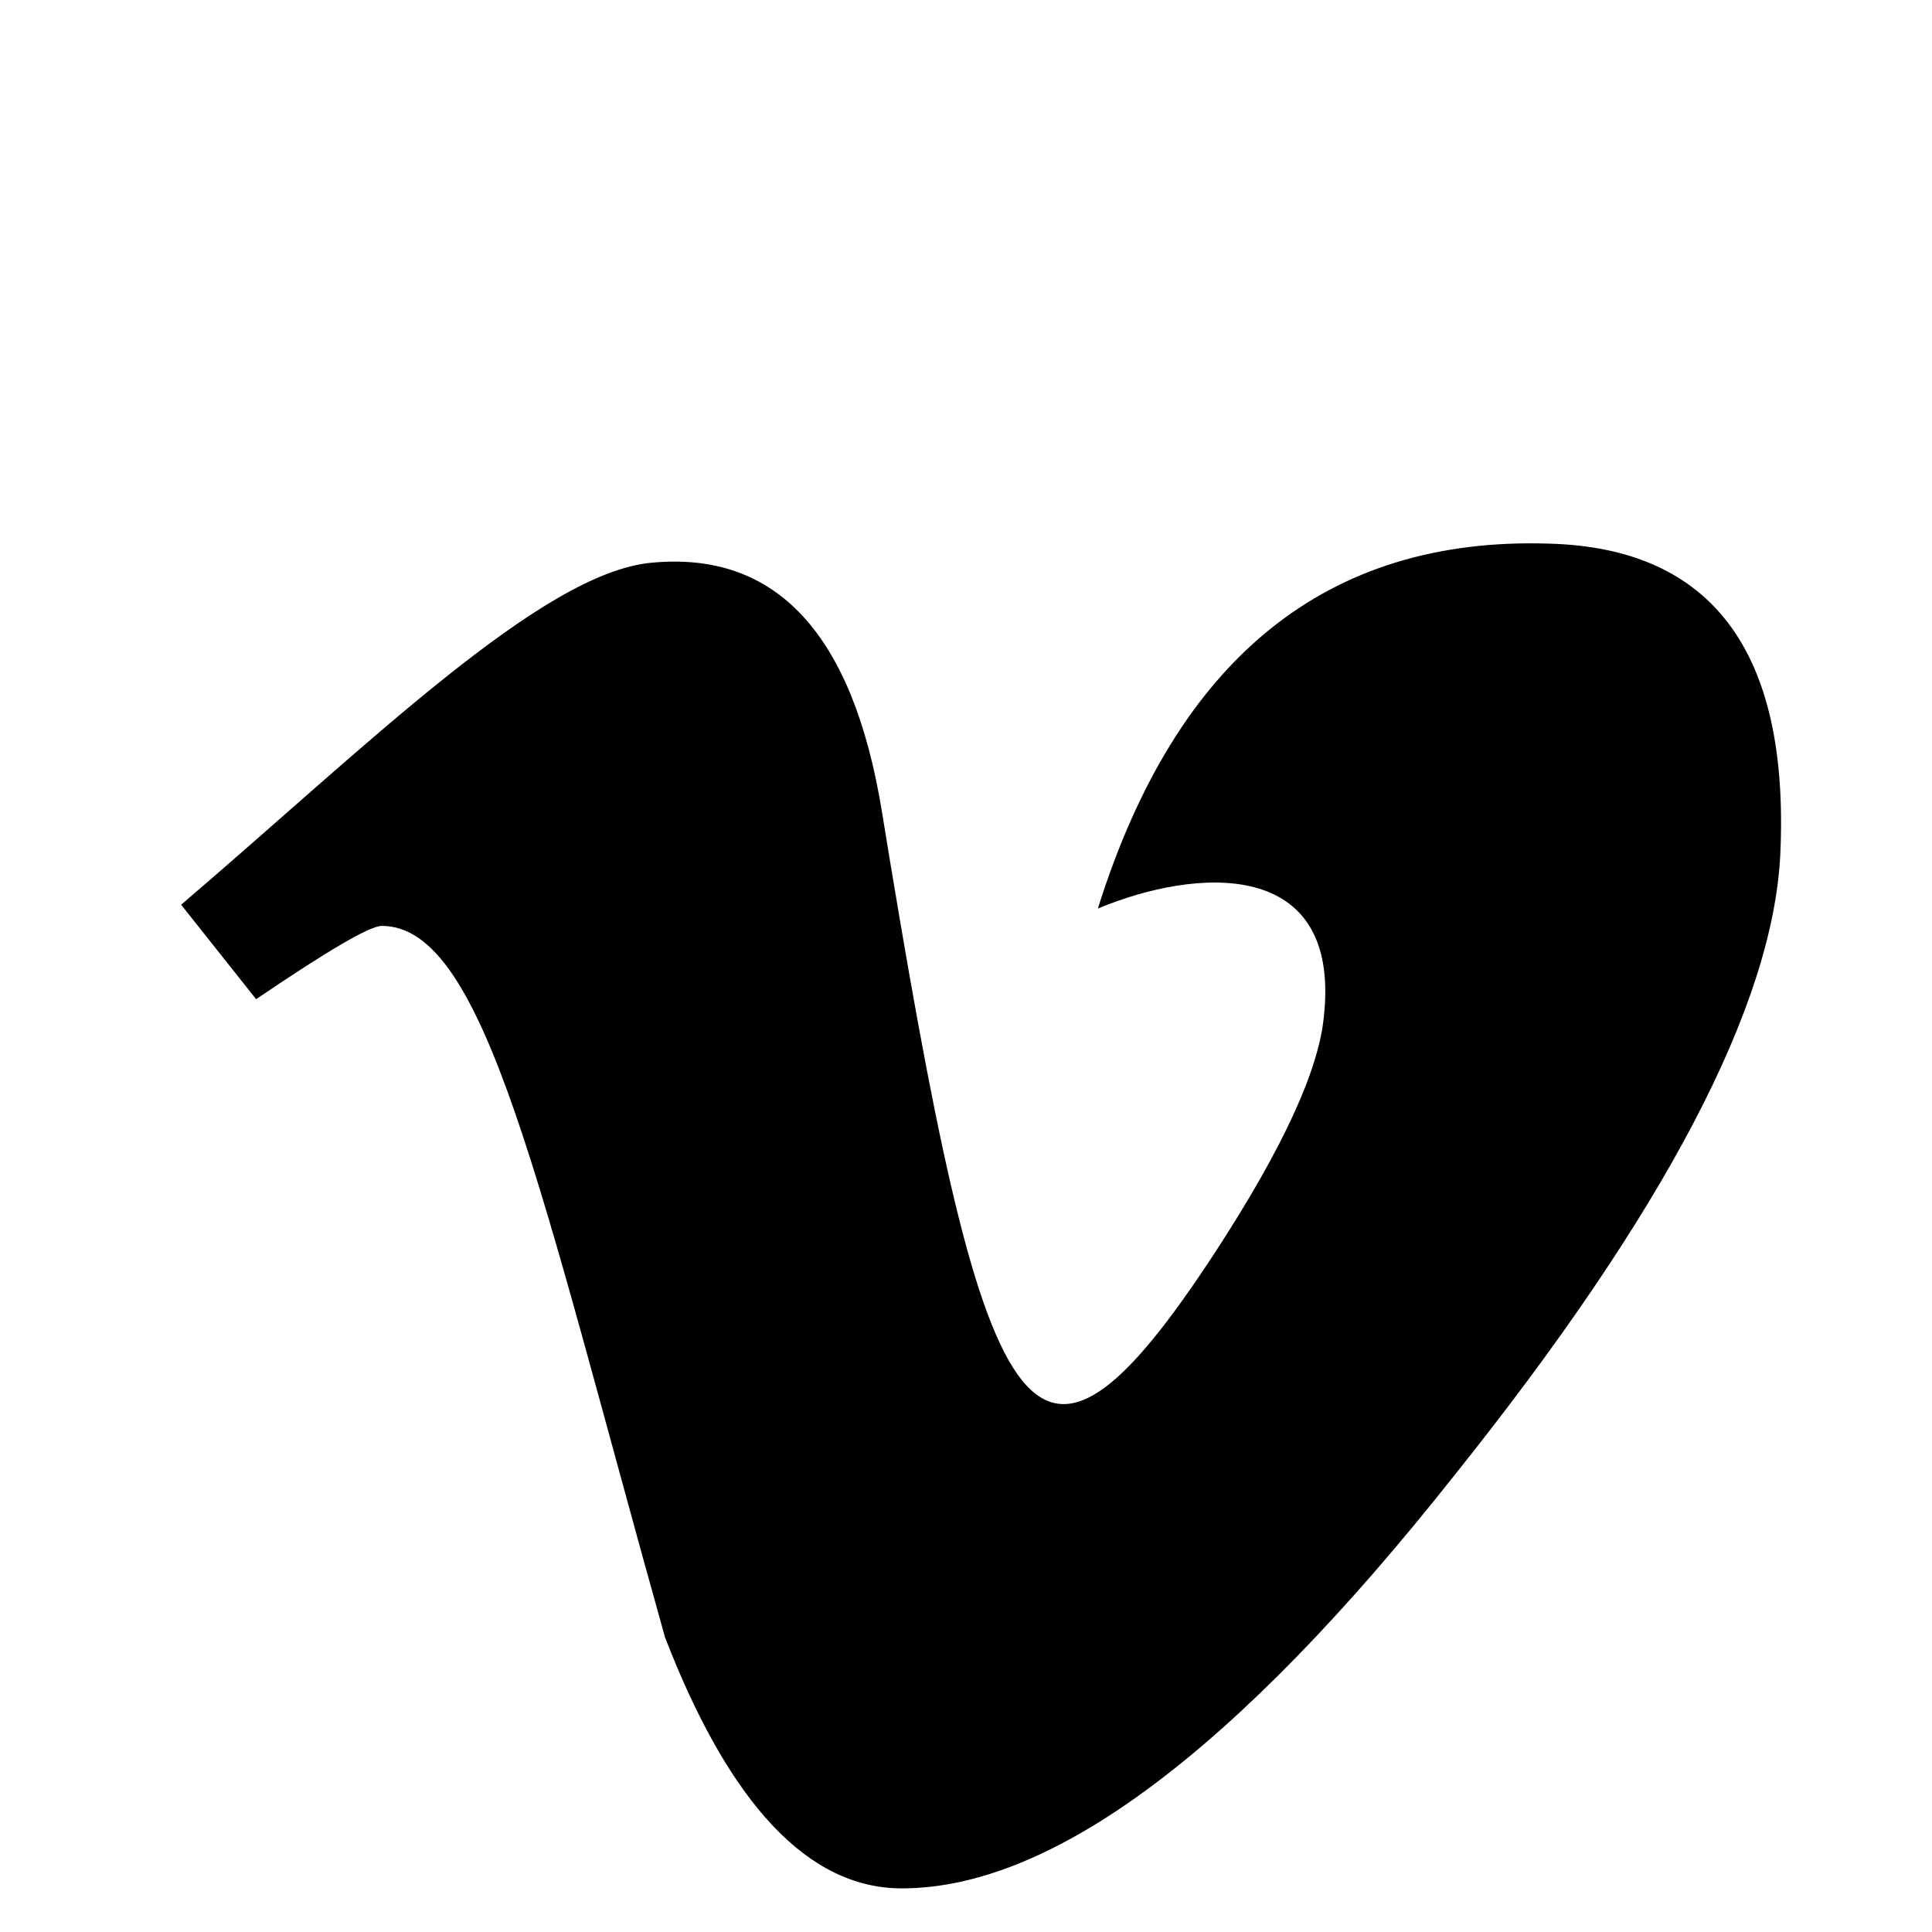 <svg xmlns="http://www.w3.org/2000/svg" xmlns:xlink="http://www.w3.org/1999/xlink" width="64" height="64" viewBox="0 0 64 64">
    <defs>
        <path id="a" d="M58.975 28.292c-.236 5.015-3.833 11.881-10.812 20.6C40.958 58 34.866 62.555 29.873 62.555c-3.087 0-5.702-2.772-7.843-8.316-4.164-14.86-5.939-23.567-9.381-23.567-.403 0-1.787.816-4.165 2.427L6 29.97c6.104-5.21 11.937-11.007 15.592-11.33 4.129-.39 6.66 2.359 7.619 8.225 3.395 20.875 4.897 24.027 11.073 14.572 2.212-3.404 3.407-5.992 3.572-7.775.568-5.28-4.235-4.923-7.488-3.565 2.603-8.293 7.583-12.319 14.93-12.089 5.418.138 7.985 3.577 7.677 10.283z"/>
    </defs>
    <use fill="#000" fill-rule="nonzero" xlink:href="#a"/>
</svg>
